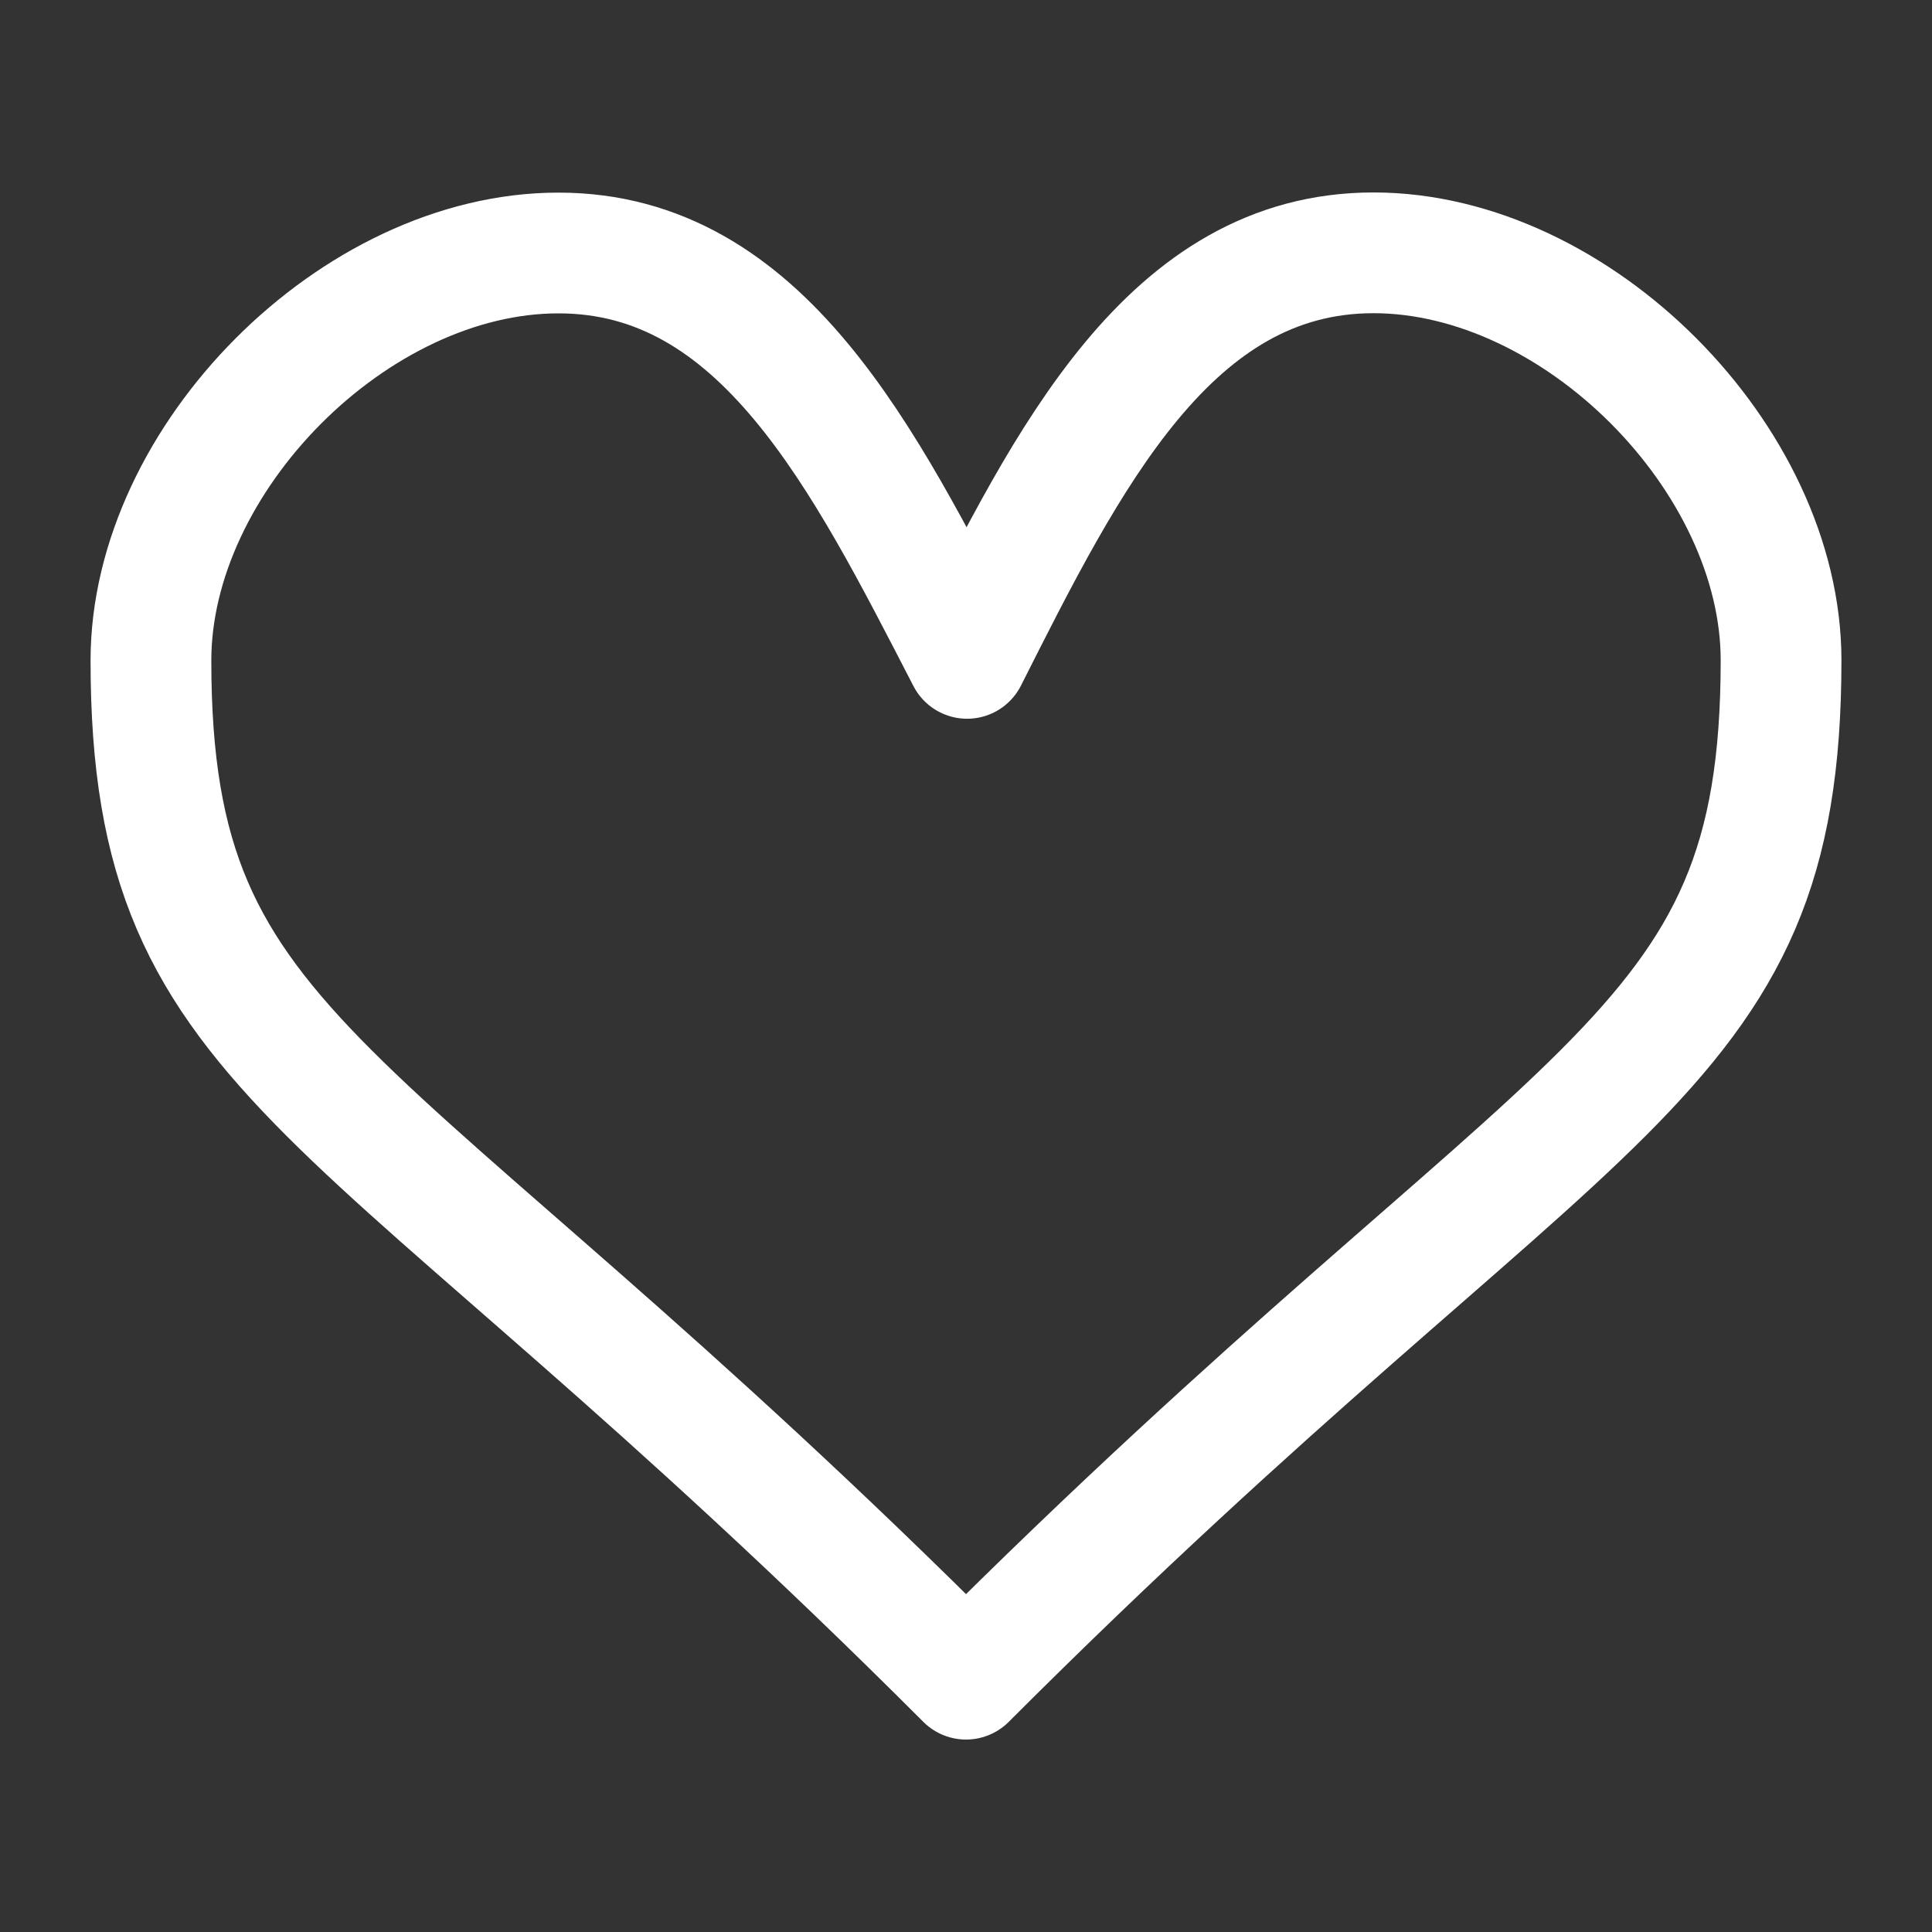 <?xml version="1.0" standalone="no"?>
<!DOCTYPE svg PUBLIC "-//W3C//DTD SVG 20010904//EN" "http://www.w3.org/TR/2001/REC-SVG-20010904/DTD/svg10.dtd">
<!-- Created using Krita: https://krita.org -->
<svg xmlns="http://www.w3.org/2000/svg" 
    xmlns:xlink="http://www.w3.org/1999/xlink"
    xmlns:krita="http://krita.org/namespaces/svg/krita"
    xmlns:sodipodi="http://sodipodi.sourceforge.net/DTD/sodipodi-0.dtd"
    width="384pt"
    height="384pt"
    viewBox="0 0 384 384">
<rect x="0" y="0" width="384" height="384" fill="#333333" stroke="none"/>
<defs/>
<path id="shape0" transform="translate(30, 50.251)" fill="none" stroke="#ffffff" stroke-width="24" stroke-linecap="round" stroke-linejoin="round" d="M80.99 0.034C40.513 0.022 0.008 40.926 2.43378e-06 81.019C-0.011 161.973 40.486 161.923 162.006 283.498C283.497 161.97 323.986 162.039 324 80.996C324.003 40.917 283.483 0.009 242.991 0C202.505 0.003 182.244 40.929 162.215 80.604C141.729 40.942 121.442 0.015 80.99 0.034Z" sodipodi:nodetypes="ccccccc"/>
</svg>
